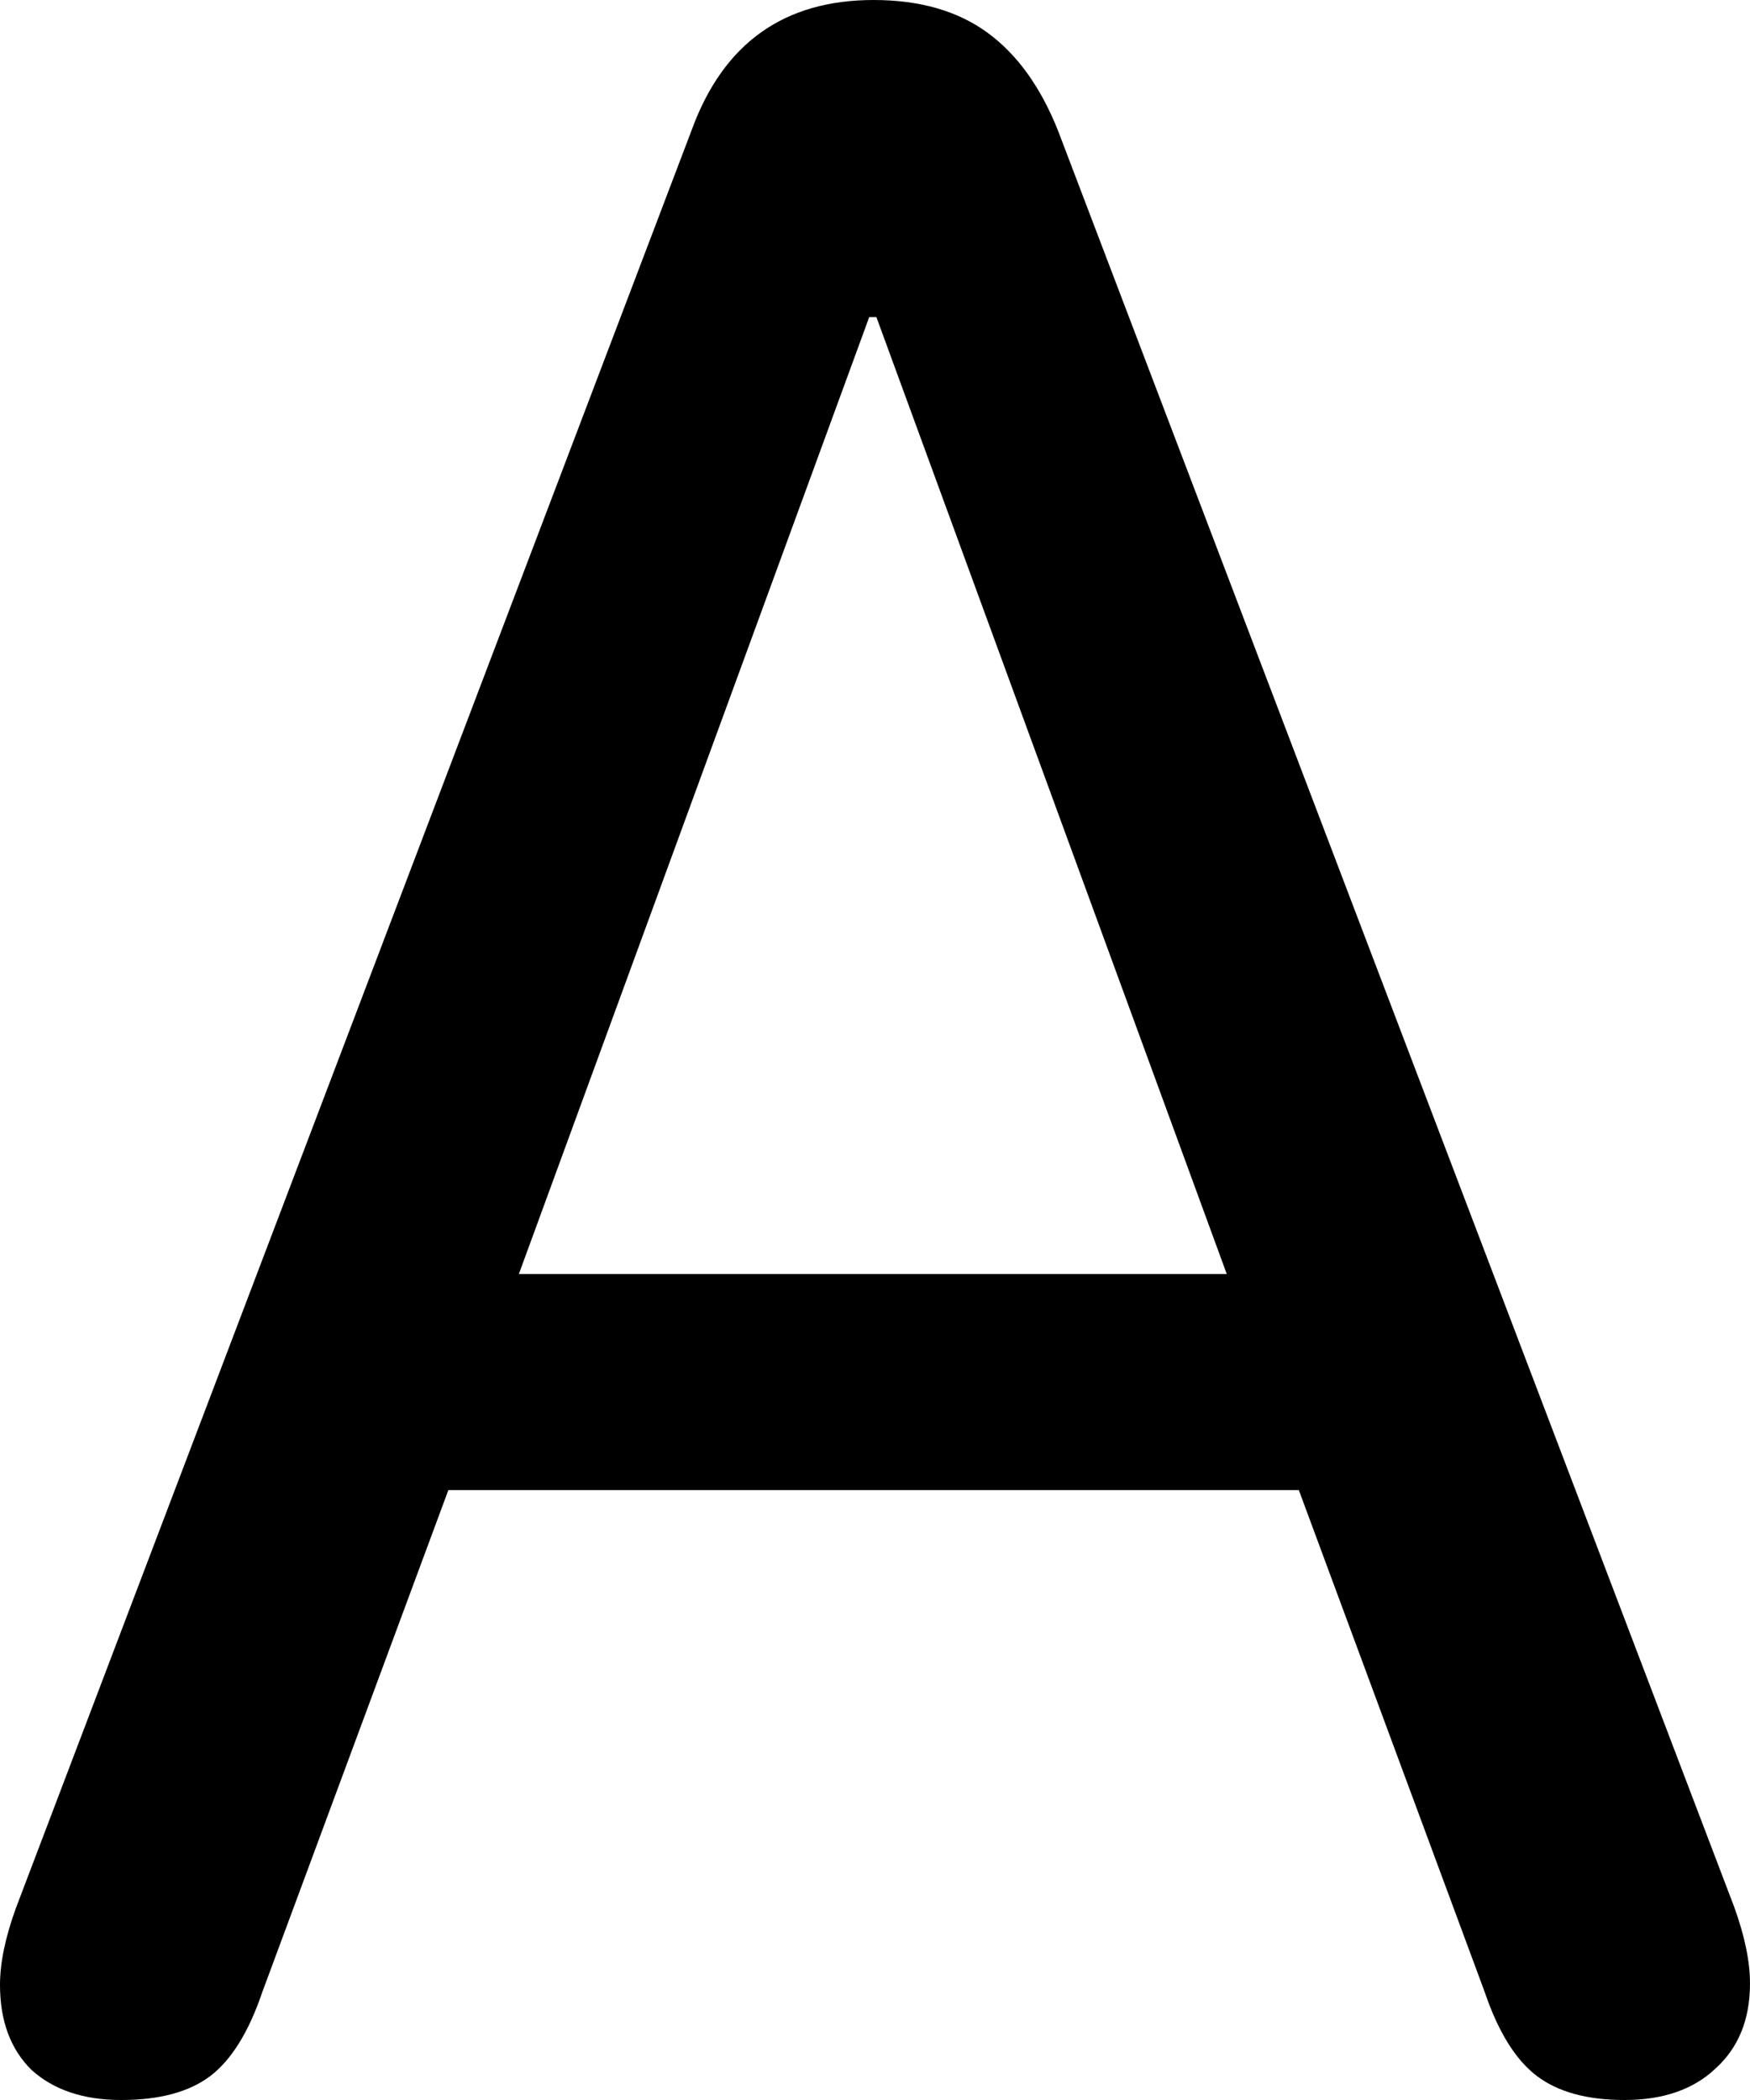 <svg
	color="rgb(0, 0, 0)"
	viewBox="0 0 10 12"
	fill="none"
	xmlns="http://www.w3.org/2000/svg"
>
	<path
		d="M0.692 12C0.912 12 1.082 11.954 1.203 11.862C1.323 11.77 1.422 11.61 1.499 11.383L2.562 8.515H7.422L8.484 11.383C8.561 11.61 8.66 11.77 8.781 11.862C8.902 11.954 9.069 12 9.283 12C9.503 12 9.676 11.94 9.802 11.821C9.934 11.702 10 11.54 10 11.334C10 11.209 9.97 11.063 9.909 10.895L6.046 0.747C5.947 0.498 5.813 0.311 5.643 0.187C5.472 0.062 5.255 0 4.992 0C4.481 0 4.135 0.246 3.954 0.739L0.091 10.903C0.03 11.071 0 11.217 0 11.342C0 11.548 0.06 11.71 0.181 11.829C0.308 11.943 0.478 12 0.692 12ZM2.965 7.28L4.967 1.812H5.008L7.01 7.28H2.965Z"
		fill="currentColor"
	/>
</svg>
